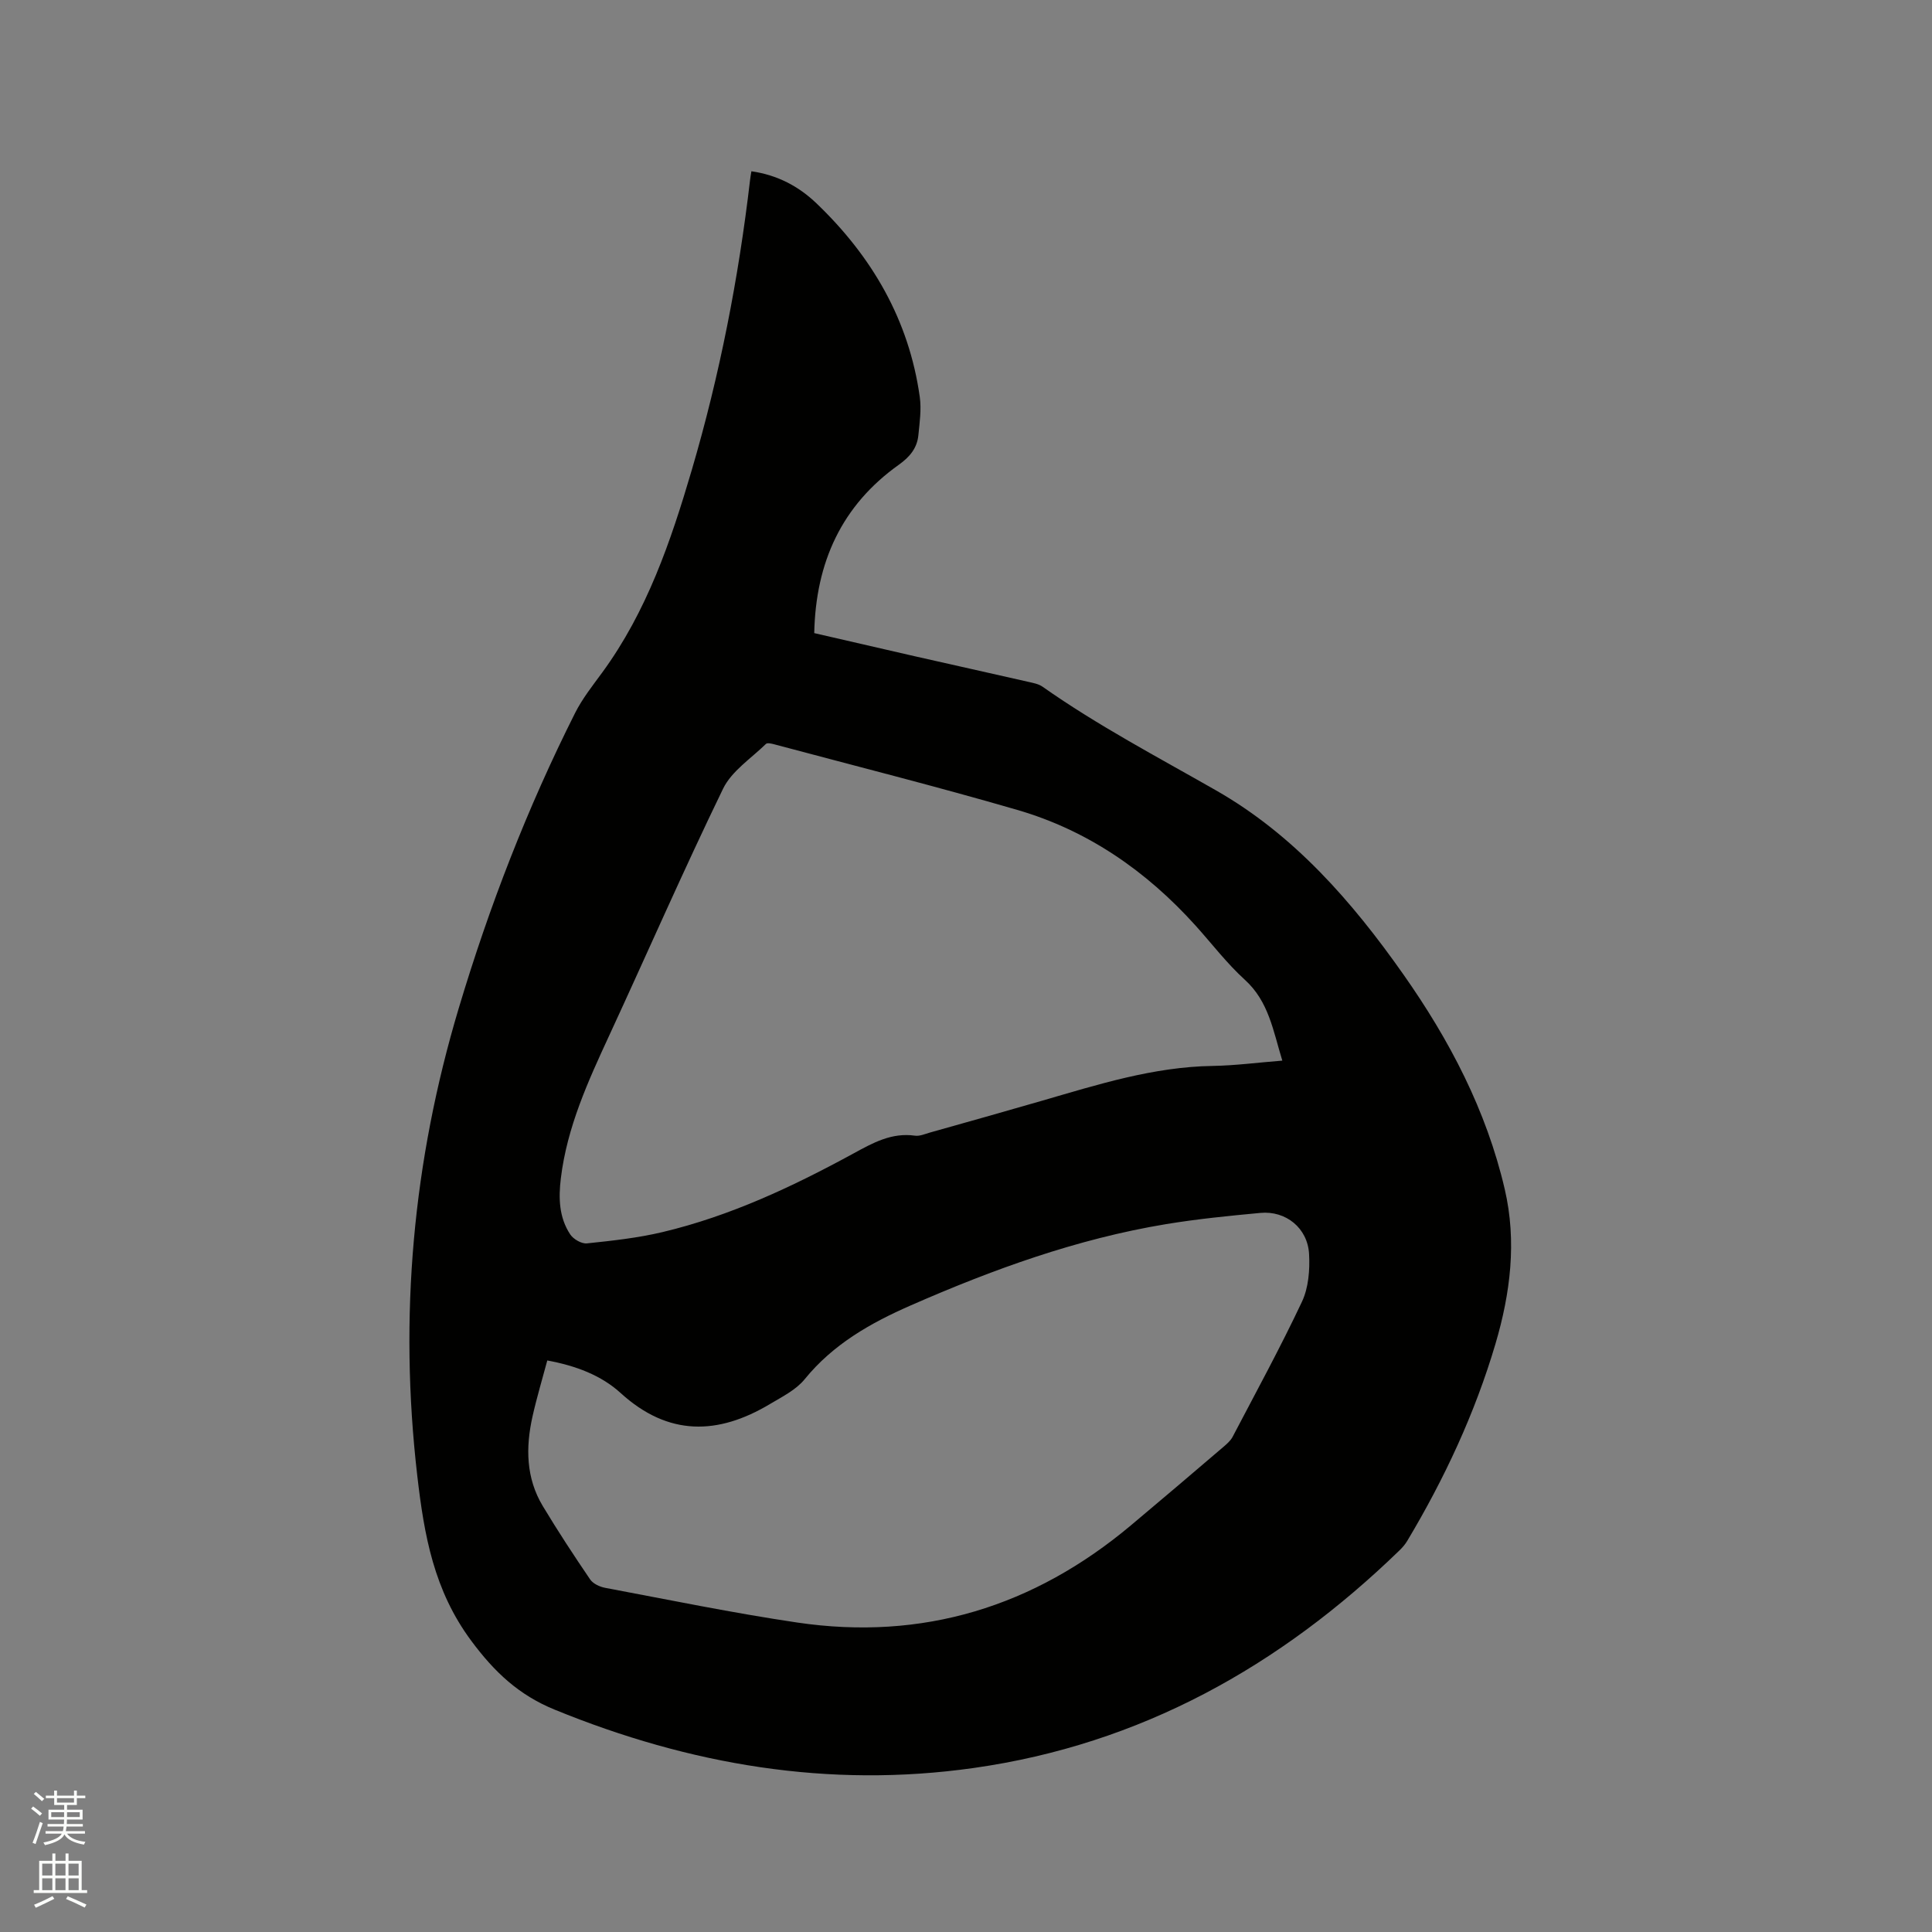 <svg enable-background="new 0 0 400 400" viewBox="0 0 400 400" xmlns="http://www.w3.org/2000/svg"><rect x="0" y="0" width="400" height="400" fill="#808080" stroke="none"/><path d="m6.44 374.46.42-.45c.65.47 1.27.95 1.85 1.44l-.45.49c-.65-.56-1.25-1.06-1.82-1.48m.93 7.33-.63-.26c.55-1.36 1.05-2.8 1.52-4.33.19.1.38.19.59.27-.46 1.29-.95 2.73-1.48 4.32m-.38-10.38.44-.42c.43.34 1.01.82 1.74 1.44l-.49.49c-.53-.51-1.09-1.01-1.69-1.51m2.5.35h1.72v-1.04h.59v1.04h3.52v-1.04h.59v1.04h1.75v.53h-1.75v1.42h-2.03v.97h3.22v2.03h-3.24c0 .35-.01.66-.03.93h3.32v.53h-3.37c-.03.27-.08.58-.15.94h3.96v.53h-3.71c.67.92 1.93 1.48 3.79 1.68-.13.24-.23.44-.29.59-2.13-.38-3.48-1.08-4.04-2.12-.43.97-1.77 1.72-4.03 2.23-.09-.19-.2-.37-.33-.55 2.1-.42 3.37-1.03 3.81-1.83h-3.36v-.53h3.58c.08-.29.13-.61.16-.94h-3.33v-.53h3.39c.02-.27.04-.58.04-.93h-3.23v-2.03h3.25v-.97h-2.07v-1.42h-1.73zm1.12 3.44v1h2.65c.01-.3.02-.44.01-.4v-.25-.35zm1.19-2h3.52v-.91h-3.52zm4.71 2h-2.63v.59c0 .15-.01.28-.01.4h2.64z" fill="#fbfcfa"/><path d="m13.56 383.74h.63v1.52h2.72v6.07h1.13v.6h-11.06v-.6h1.13v-6.07h2.73v-1.52h.63v1.52h2.1v-1.52zm-2.69 8.83.38.56c-1.24.63-2.53 1.25-3.85 1.85-.1-.21-.21-.42-.34-.63 1.36-.55 2.63-1.15 3.81-1.78m-2.13-4.27h2.1v-2.45h-2.1zm0 3.04h2.1v-2.46h-2.1zm2.72-3.04h2.1v-2.45h-2.1zm0 3.04h2.1v-2.46h-2.1zm6.07 3.6c-1.41-.71-2.7-1.3-3.86-1.78l.35-.56c1.45.62 2.75 1.19 3.88 1.72zm-1.25-9.09h-2.1v2.45h2.1zm-2.09 5.49h2.1v-2.46h-2.1z" fill="#fbfcfa"/><path d="m155.57 35.46c5.44.78 9.82 3.15 13.45 6.62 11.5 11 19.18 24.16 21.41 40.11.36 2.58-.03 5.29-.29 7.91-.26 2.67-1.78 4.5-4.02 6.1-11.85 8.43-17.24 20.2-17.54 34.88 6.96 1.6 13.84 3.2 20.73 4.77 7.85 1.78 15.7 3.52 23.55 5.31 1.02.23 2.15.43 2.98 1.01 11.45 8.06 23.81 14.55 35.94 21.48 16.12 9.2 28.15 22.99 38.73 38.03 9.59 13.62 17.23 28.2 21.03 44.53 2.52 10.81 1.17 21.56-1.92 32.02-4.25 14.38-10.56 27.9-18.25 40.77-.43.72-.99 1.38-1.59 1.96-24.78 24.04-53.64 40.18-88.17 45.08-30.04 4.26-58.81-.65-86.76-12.07-7.46-3.05-12.47-7.78-17.28-14.26-7.74-10.43-9.75-21.82-11.18-34.2-3.82-32.96-.9-65.11 8.6-96.81 6.3-21.05 14.2-41.45 24.07-61.07 1.5-2.99 3.64-5.68 5.63-8.4 9.23-12.62 14.18-27.11 18.53-41.9 5.78-19.67 9.69-39.69 12.07-60.04.05-.51.15-1.02.28-1.83zm109.92 184.13c-1.91-6.22-2.81-12.24-7.74-16.72-3.75-3.41-6.86-7.51-10.27-11.29-10.16-11.26-22.28-19.66-36.87-23.9-16.65-4.84-33.48-9.08-50.24-13.56-.58-.16-1.5-.38-1.79-.1-3.07 3-7.08 5.6-8.87 9.26-8.18 16.85-15.68 34.03-23.54 51.03-4.41 9.53-8.76 19.03-10.05 29.62-.5 4.12-.39 8.11 1.93 11.63.65.99 2.35 1.98 3.45 1.87 5.25-.55 10.55-1.12 15.67-2.34 14.01-3.33 26.96-9.42 39.52-16.27 4.07-2.22 7.9-4.37 12.74-3.69.98.14 2.07-.35 3.08-.64 7.74-2.18 15.49-4.35 23.21-6.59 11.58-3.36 23.08-7.02 35.34-7.21 4.73-.08 9.43-.71 14.43-1.1zm-152.18 62.08c-1.04 3.9-2.2 7.74-3.07 11.64-1.42 6.38-1.35 12.7 2.13 18.49 3.11 5.17 6.42 10.22 9.81 15.2.61.9 2.01 1.54 3.14 1.75 13.21 2.48 26.39 5.2 39.68 7.17 26.03 3.86 49.05-3.27 69.14-20.11 6.42-5.38 12.79-10.81 19.16-16.25.71-.61 1.48-1.28 1.9-2.08 4.86-9.28 9.89-18.49 14.35-27.96 1.37-2.9 1.66-6.6 1.48-9.88-.29-5.39-4.81-9.02-10.09-8.52-6.53.61-13.08 1.26-19.56 2.33-18.41 3.05-35.8 9.36-52.82 16.82-8.33 3.65-16.05 8.02-21.95 15.27-1.79 2.21-4.65 3.63-7.18 5.14-10.78 6.45-21.04 6.71-30.89-2.23-4.08-3.73-9.33-5.69-15.23-6.78z" fill="#010100"/></svg>